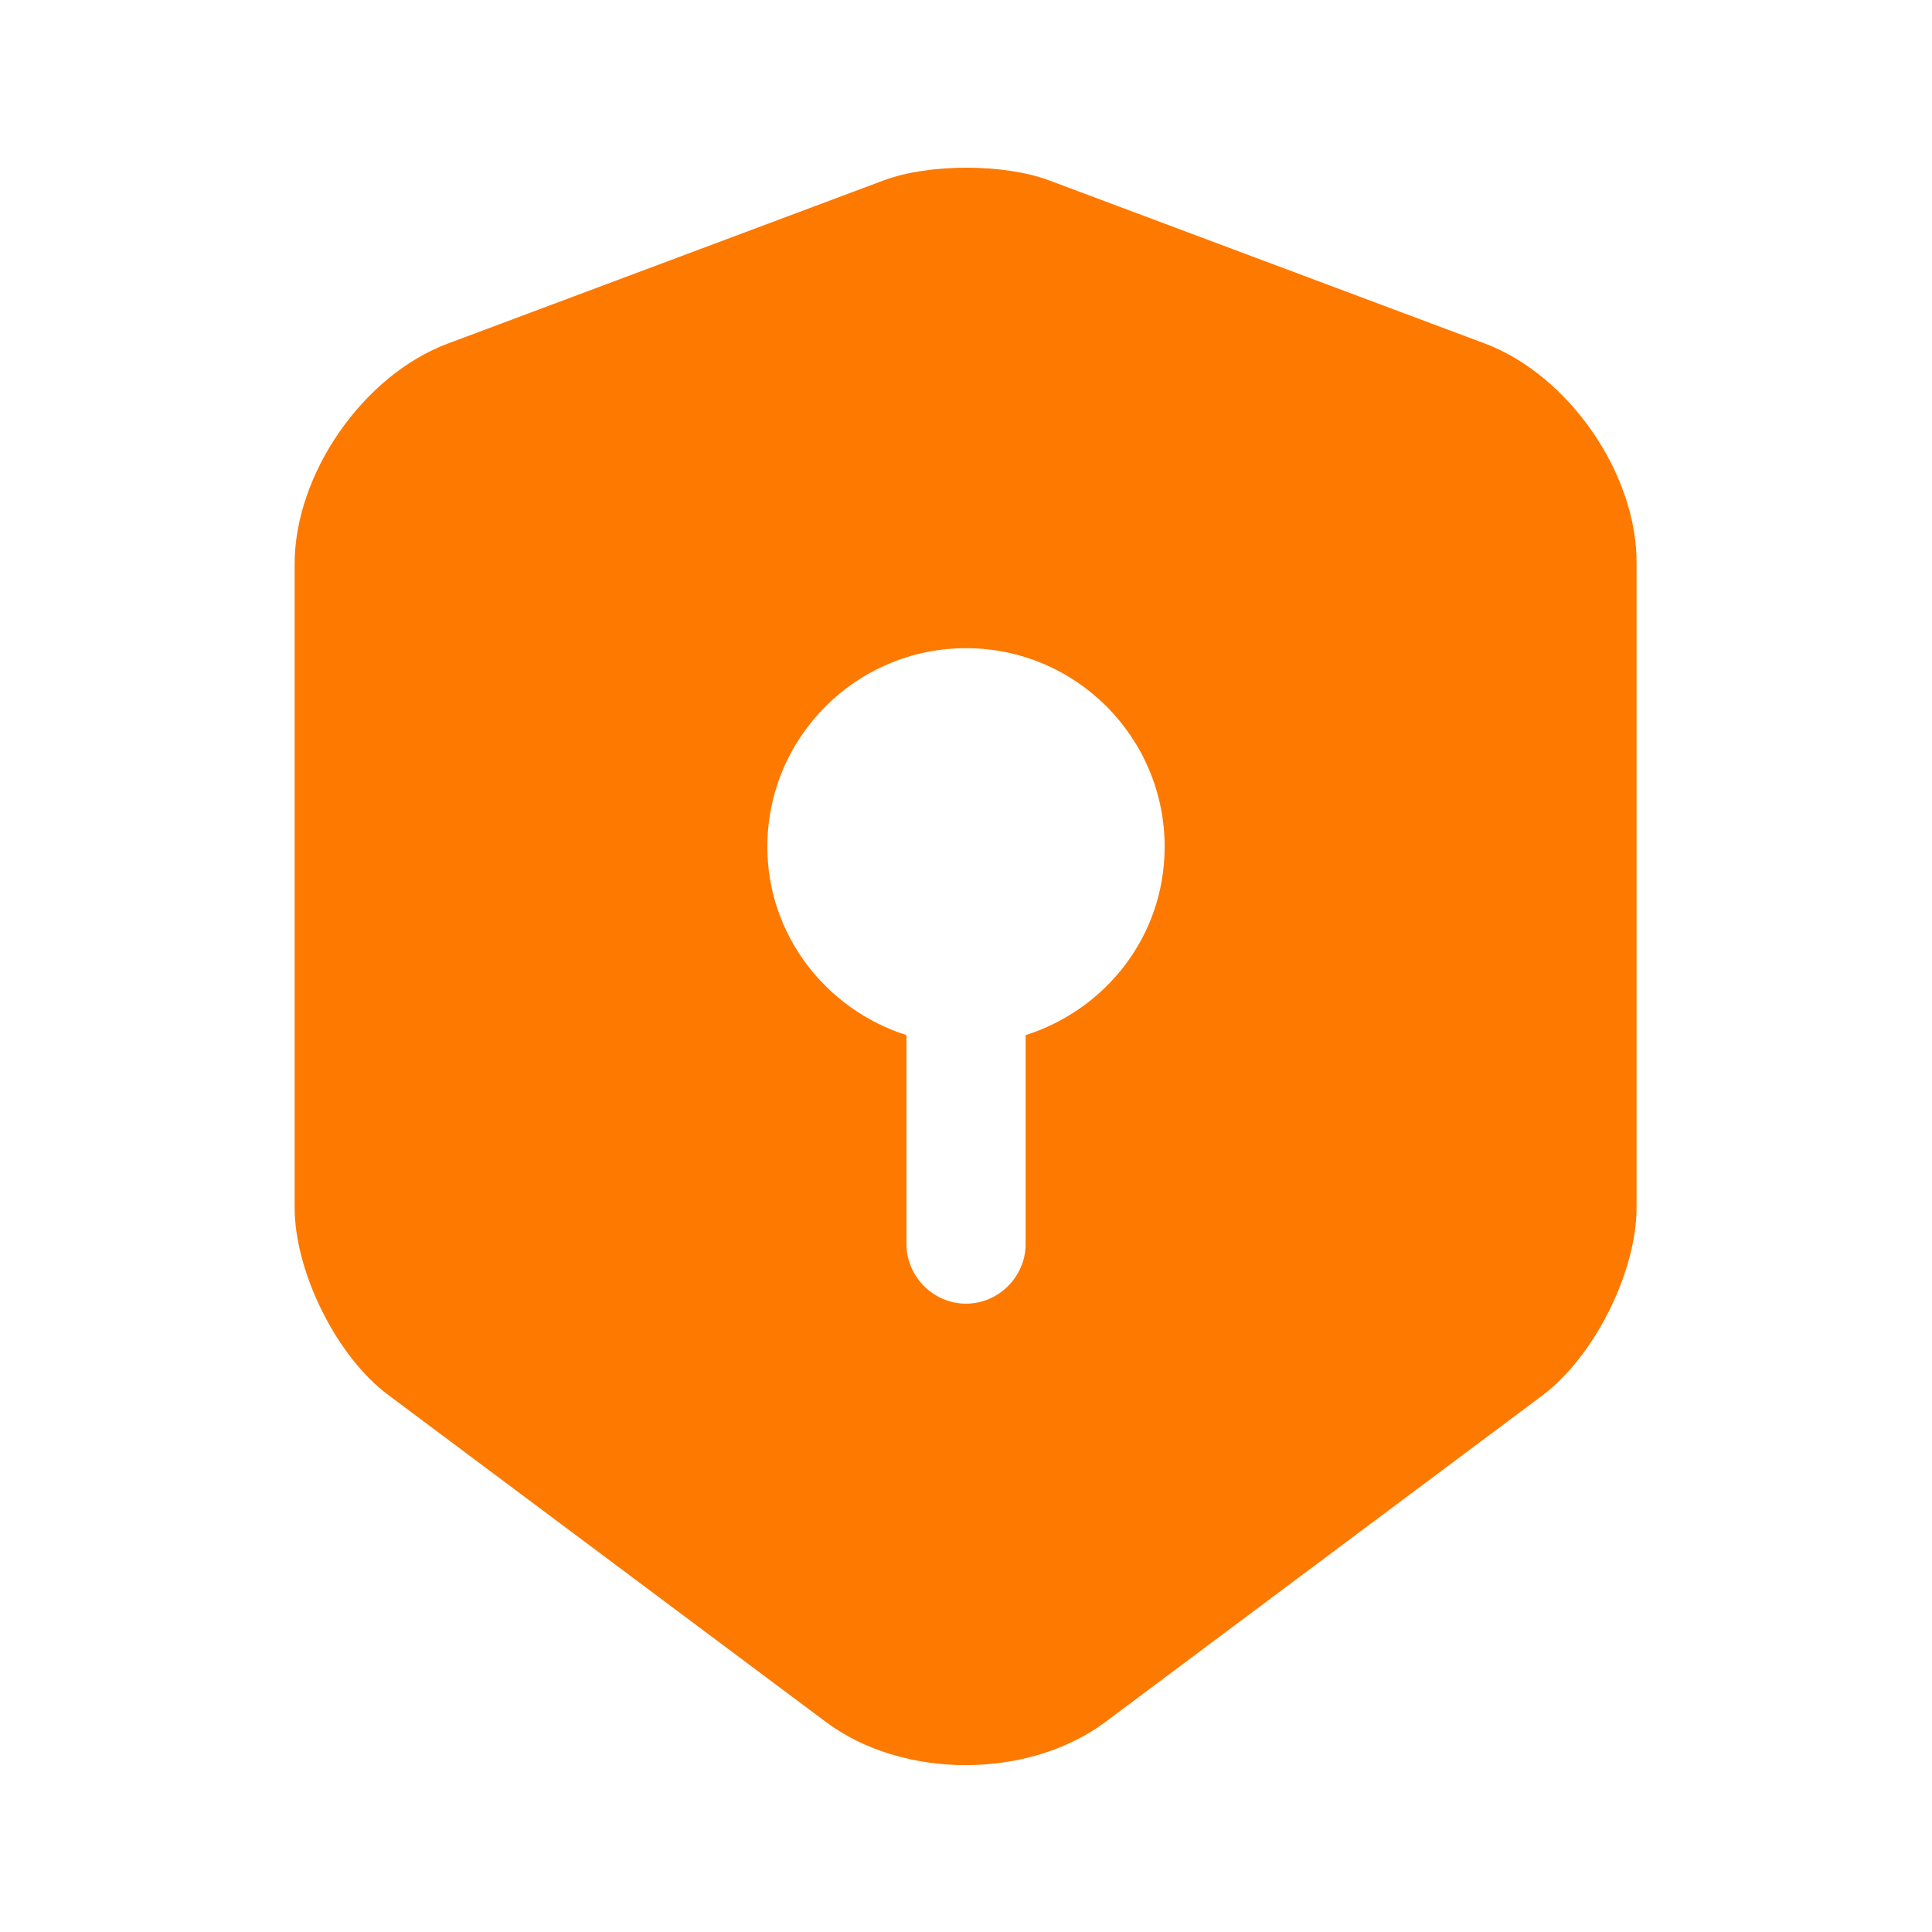 <svg width="22" height="22" viewBox="0 0 22 22" fill="none" xmlns="http://www.w3.org/2000/svg">
<path d="M16.917 3.915L11.941 2.052C11.425 1.862 10.584 1.862 10.068 2.052L5.092 3.915C4.133 4.277 3.355 5.399 3.355 6.422V13.75C3.355 14.483 3.834 15.451 4.423 15.886L9.399 19.604C10.276 20.265 11.715 20.265 12.593 19.604L17.569 15.886C18.157 15.442 18.636 14.483 18.636 13.75V6.422C18.645 5.399 17.867 4.277 16.917 3.915ZM11.679 11.787V14.166C11.679 14.537 11.371 14.845 11 14.845C10.629 14.845 10.322 14.537 10.322 14.166V11.787C9.408 11.497 8.738 10.647 8.738 9.643C8.738 8.394 9.752 7.381 11 7.381C12.249 7.381 13.262 8.394 13.262 9.643C13.262 10.656 12.593 11.497 11.679 11.787Z" fill="#FE7900"/>
</svg>
